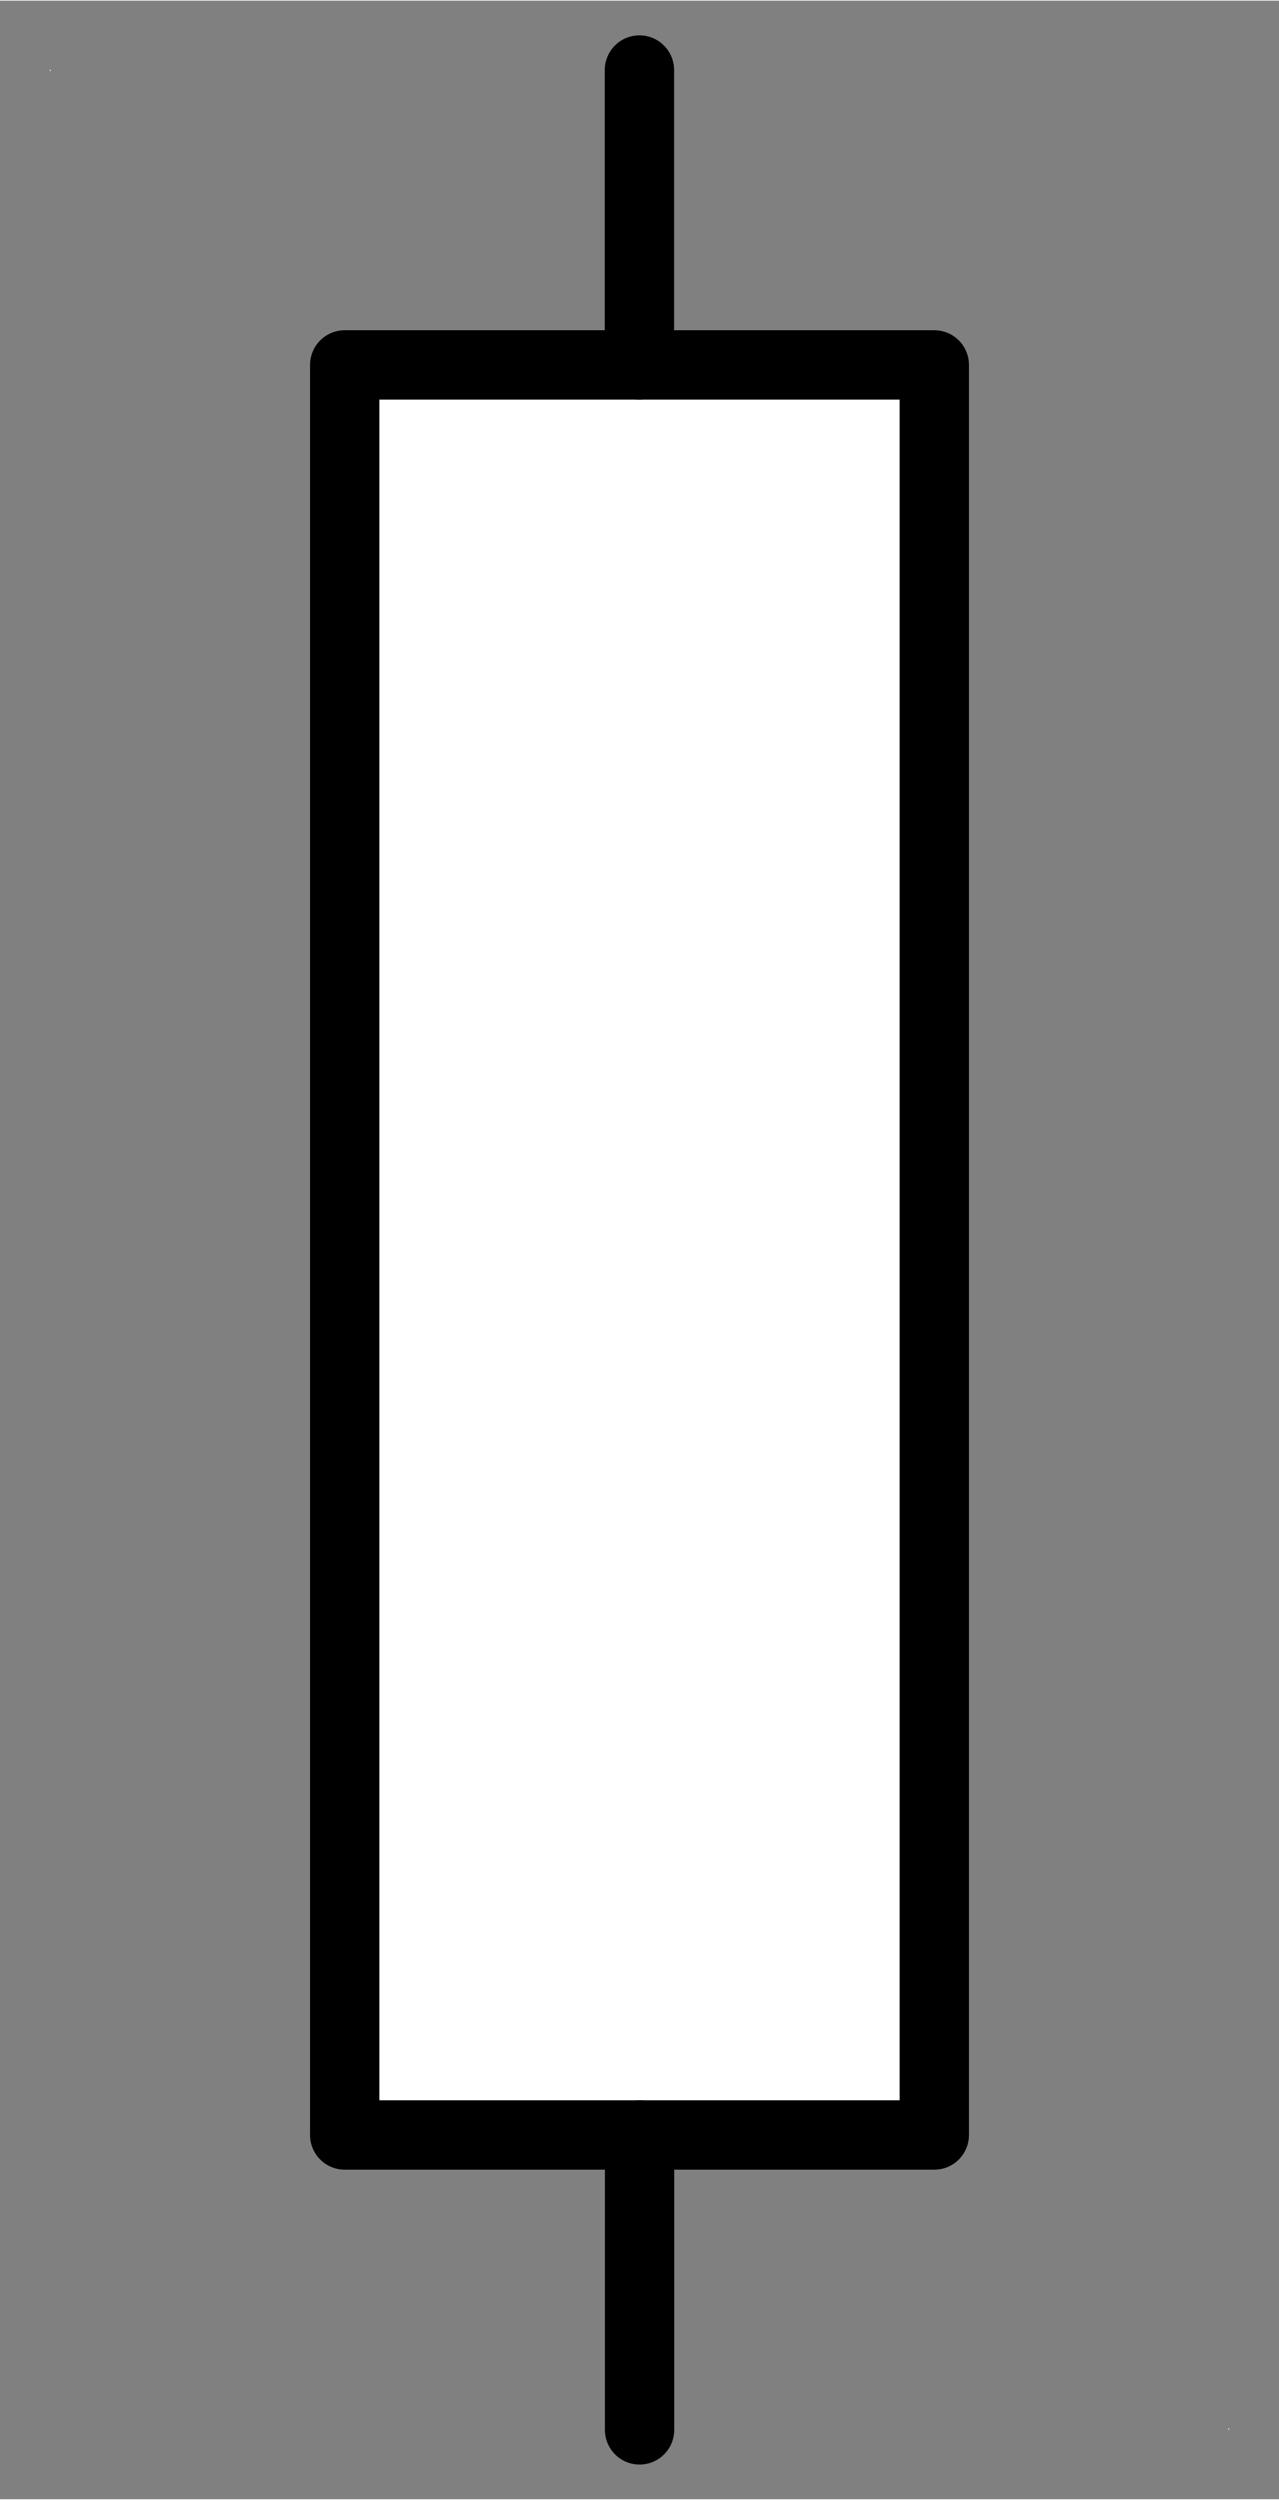 <?xml version="1.0" encoding="UTF-8" standalone="no"?>
<!DOCTYPE svg PUBLIC "-//W3C//DTD SVG 1.0//EN" "C:\SeeVisioDTD\svg10.dtd">
<!-- Généré par Microsoft Visio 11.0, SVG Export, v1.0 OL_EE0741.svg Page 1 -->
<!--
/*******************************************************************************
* Copyright (c) 2010-2014 ITER Organization.
* All rights reserved. This program and the accompanying materials
* are made available under the terms of the Eclipse Public License v1.0
* which accompanies this distribution, and is available at
* http://www.eclipse.org/legal/epl-v10.html
******************************************************************************/
-->
<svg xmlns="http://www.w3.org/2000/svg" xmlns:v="http://schemas.microsoft.com/visio/2003/SVGExtensions/" width="0.256in"
		height="0.5in" viewBox="0 0 18.448 36.012" xml:space="preserve" color-interpolation-filters="sRGB" class="st5">
	<rect x="0" y="0" width="18.448" height="36.012" fill="#808080" stroke="none"/>
	<v:documentProperties v:langID="1036" v:metric="true" v:viewMarkup="false"/>
	<style type="text/css">
	<![CDATA[
		.st1 {fill:#ffffff;stroke:none;stroke-linecap:round;stroke-linejoin:round;stroke-width:0.72}
		.st2 {fill:#ffffff;stroke:#000000;stroke-linecap:round;stroke-linejoin:round;stroke-width:1}
		.st3 {fill:none}
		.st4 {stroke:#000000;stroke-linecap:round;stroke-linejoin:round;stroke-width:1}
		.st5 {fill:none;fill-rule:evenodd;font-size:12;overflow:visible;stroke-linecap:square;stroke-miterlimit:3}
	]]>
	</style>
	<g v:mID="0" v:index="1" v:groupContext="foregroundPage">
		<title>Page 1</title>
		<v:pageProperties v:drawingScale="0.0393701" v:pageScale="0.0393701" v:drawingUnits="24" v:shadowOffsetX="8.50394"
				v:shadowOffsetY="-8.50394"/>
		<g id="group1-1" transform="translate(0.72,-1)" v:mID="1" v:groupContext="group">
			<title>Feuille.1</title>
			<g id="shape2-2" v:mID="2" v:groupContext="shape" transform="translate(0,-33.995)">
				<title>Feuille.2</title>
				<rect x="0" y="35.99" width="0.011" height="0.021" class="st1"/>
			</g>
			<g id="shape3-4" v:mID="3" v:groupContext="shape" transform="translate(16.997,0)">
				<title>Feuille.3</title>
				<rect x="0" y="35.99" width="0.011" height="0.021" class="st1"/>
			</g>
		</g>
		<g id="shape12-6" v:mID="12" v:groupContext="shape" transform="translate(4.972,-5.25)">
			<title>Feuille.4</title>
			<desc>Z</desc>
			<v:userDefs/>
			<rect x="0" y="10.5" width="8.504" height="25.512" class="st2"/>
		</g>
		<g id="shape13-8" v:mID="13" v:groupContext="shape" transform="translate(-26.787,5.25) rotate(-90)">
			<title>Feuille.5</title>
			<path d="M0 36.01 L4.25 36.01 L0 36.01 Z" class="st3"/>
			<path d="M0 36.01 L4.25 36.01" class="st4"/>
		</g>
		<g id="shape14-11" v:mID="14" v:groupContext="shape" transform="translate(45.235,30.762) rotate(90)">
			<title>Feuille.6</title>
			<path d="M0 36.01 L4.25 36.01 L0 36.01 Z" class="st3"/>
			<path d="M0 36.01 L4.25 36.01" class="st4"/>
		</g>
	</g>
</svg>
